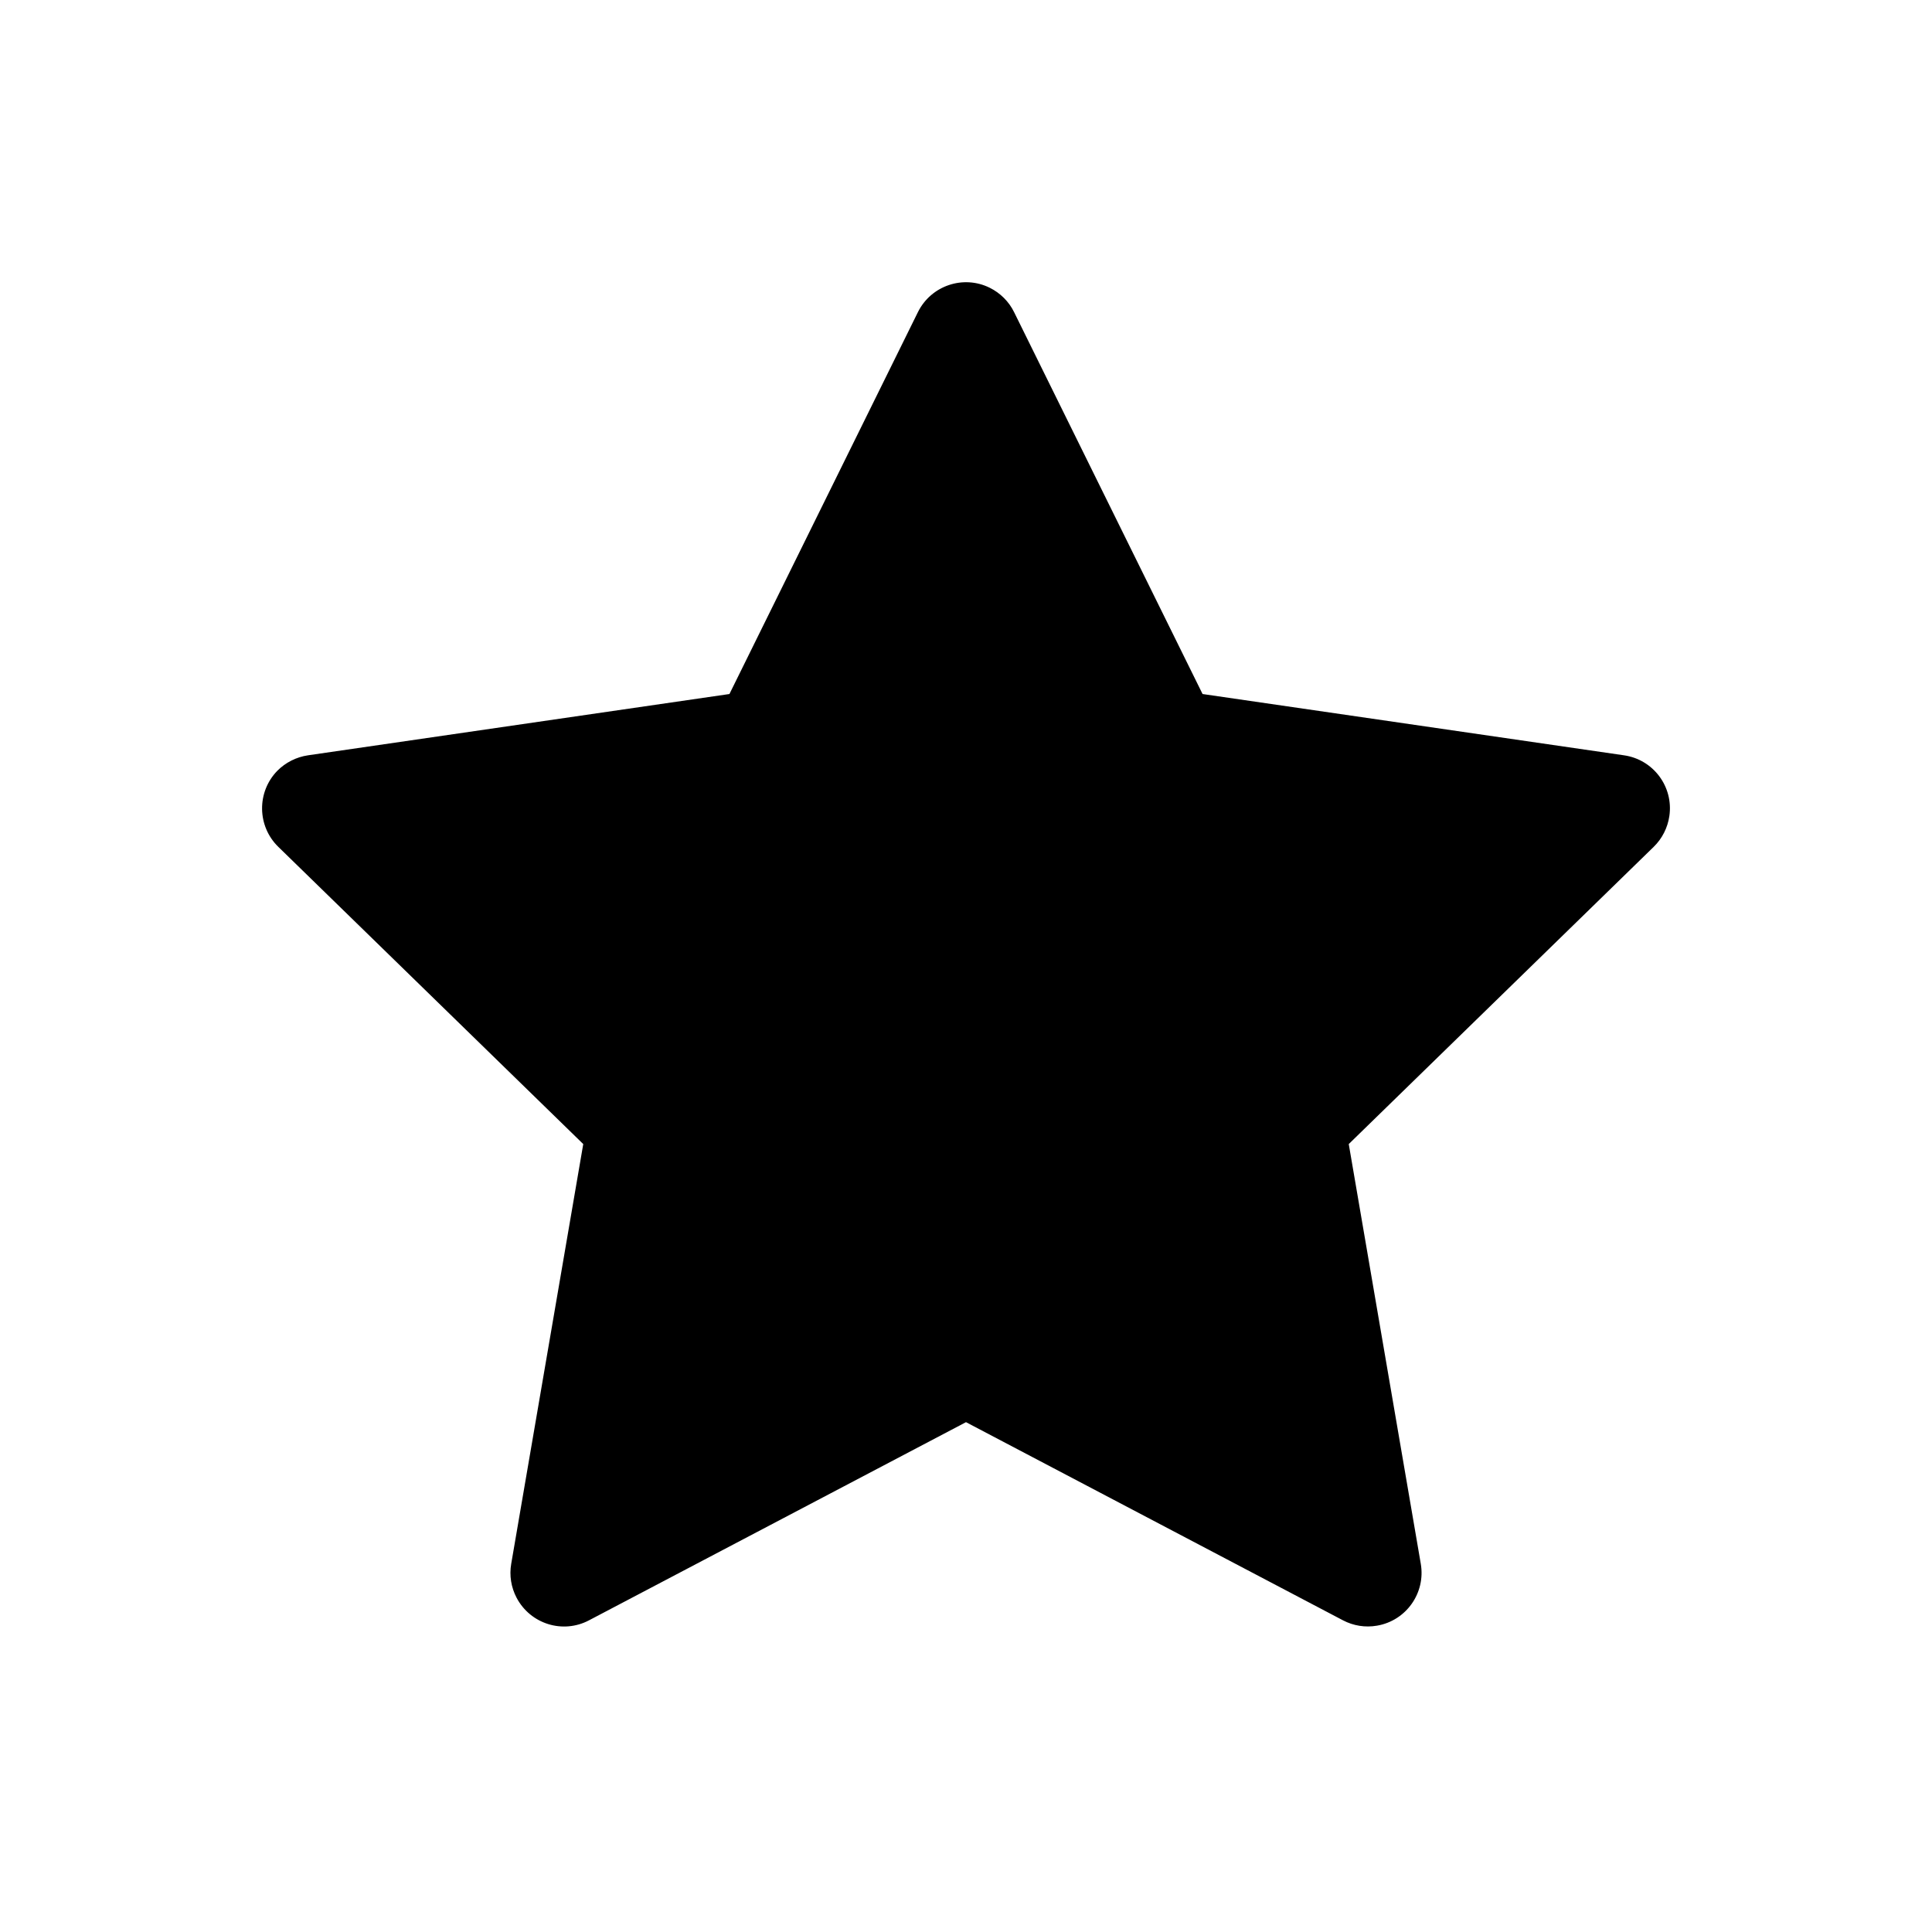 <svg width="18" height="18" viewBox="0 0 18 18" fill="none" xmlns="http://www.w3.org/2000/svg">
<path fill-rule="evenodd" clip-rule="evenodd" d="M9 13.25L5.488 15.096C5.244 15.225 4.942 15.131 4.813 14.886C4.762 14.789 4.744 14.678 4.763 14.569L5.434 10.659L2.593 7.89C2.395 7.697 2.391 7.38 2.583 7.182C2.66 7.104 2.761 7.053 2.87 7.037L6.796 6.466L8.552 2.908C8.674 2.661 8.974 2.559 9.221 2.681C9.32 2.73 9.4 2.81 9.448 2.908L11.204 6.466L15.13 7.037C15.404 7.076 15.593 7.33 15.553 7.603C15.537 7.712 15.486 7.813 15.407 7.89L12.566 10.659L13.237 14.569C13.284 14.841 13.101 15.1 12.829 15.146C12.72 15.165 12.609 15.147 12.512 15.096L9 13.25Z" fill="black" />
</svg>
